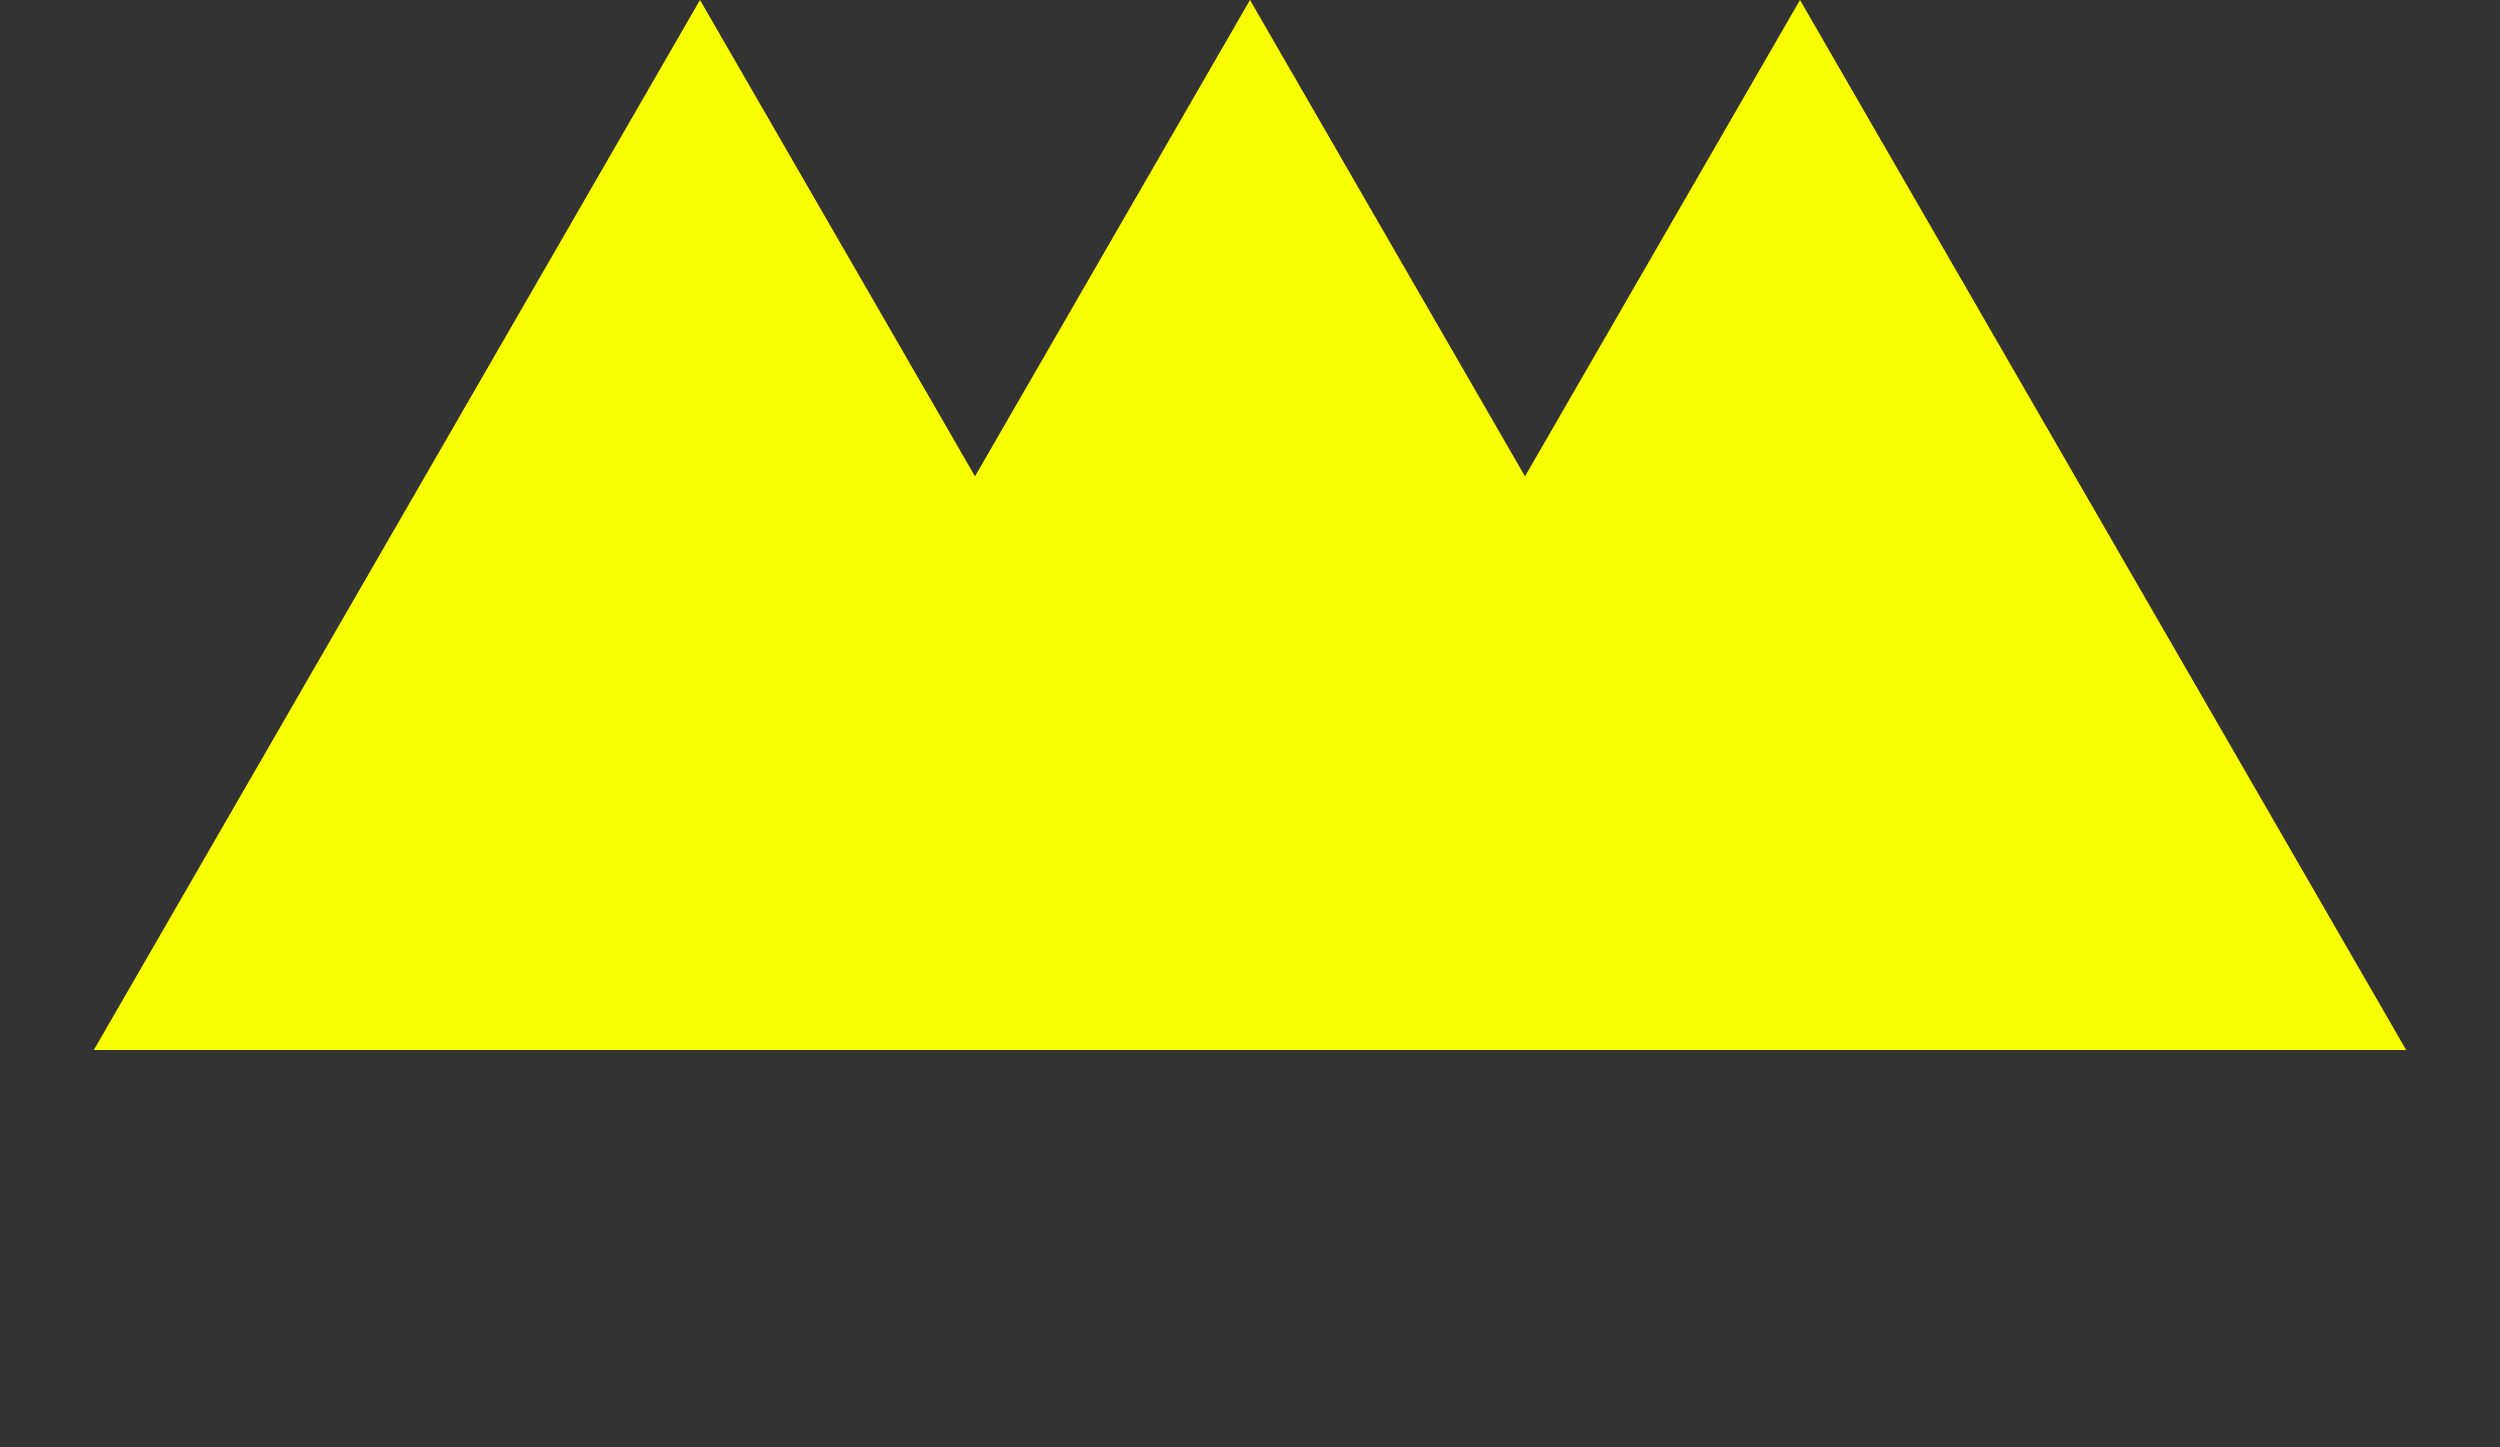 <svg width="19" height="11" viewBox="0 0 19 11" fill="none" xmlns="http://www.w3.org/2000/svg">
<rect x="0" y="0" width="19" height="11" fill="#333333" stroke="none"/>
<path d="M5.32 0L9.927 7.98H0.713L5.32 0Z" fill="#FAFF00"/>
<path d="M9.5 0L14.107 7.98H4.893L9.5 0Z" fill="#FAFF00"/>
<path d="M13.68 0L18.287 7.98H9.073L13.68 0Z" fill="#FAFF00"/>
</svg>

